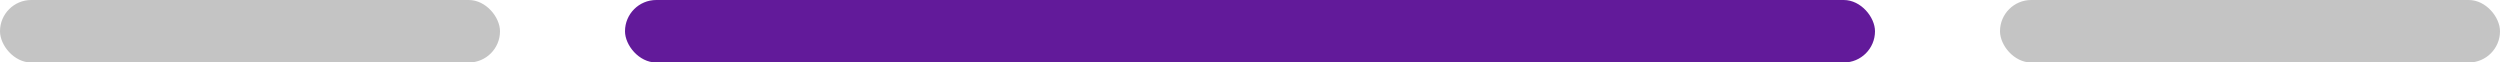 <svg width="120" height="3" viewBox="0 0 120 3" fill="none" xmlns="http://www.w3.org/2000/svg">
<rect x="30" y="-0" width="60" height="3" rx="1.5" fill="#621A9A"/>
<rect x="-0" y="-0" width="24" height="3" rx="1.5" fill="#C4C4C4"/>
<rect x="96" y="-0" width="24" height="3" rx="1.5" fill="#C4C4C4"/>
</svg>
